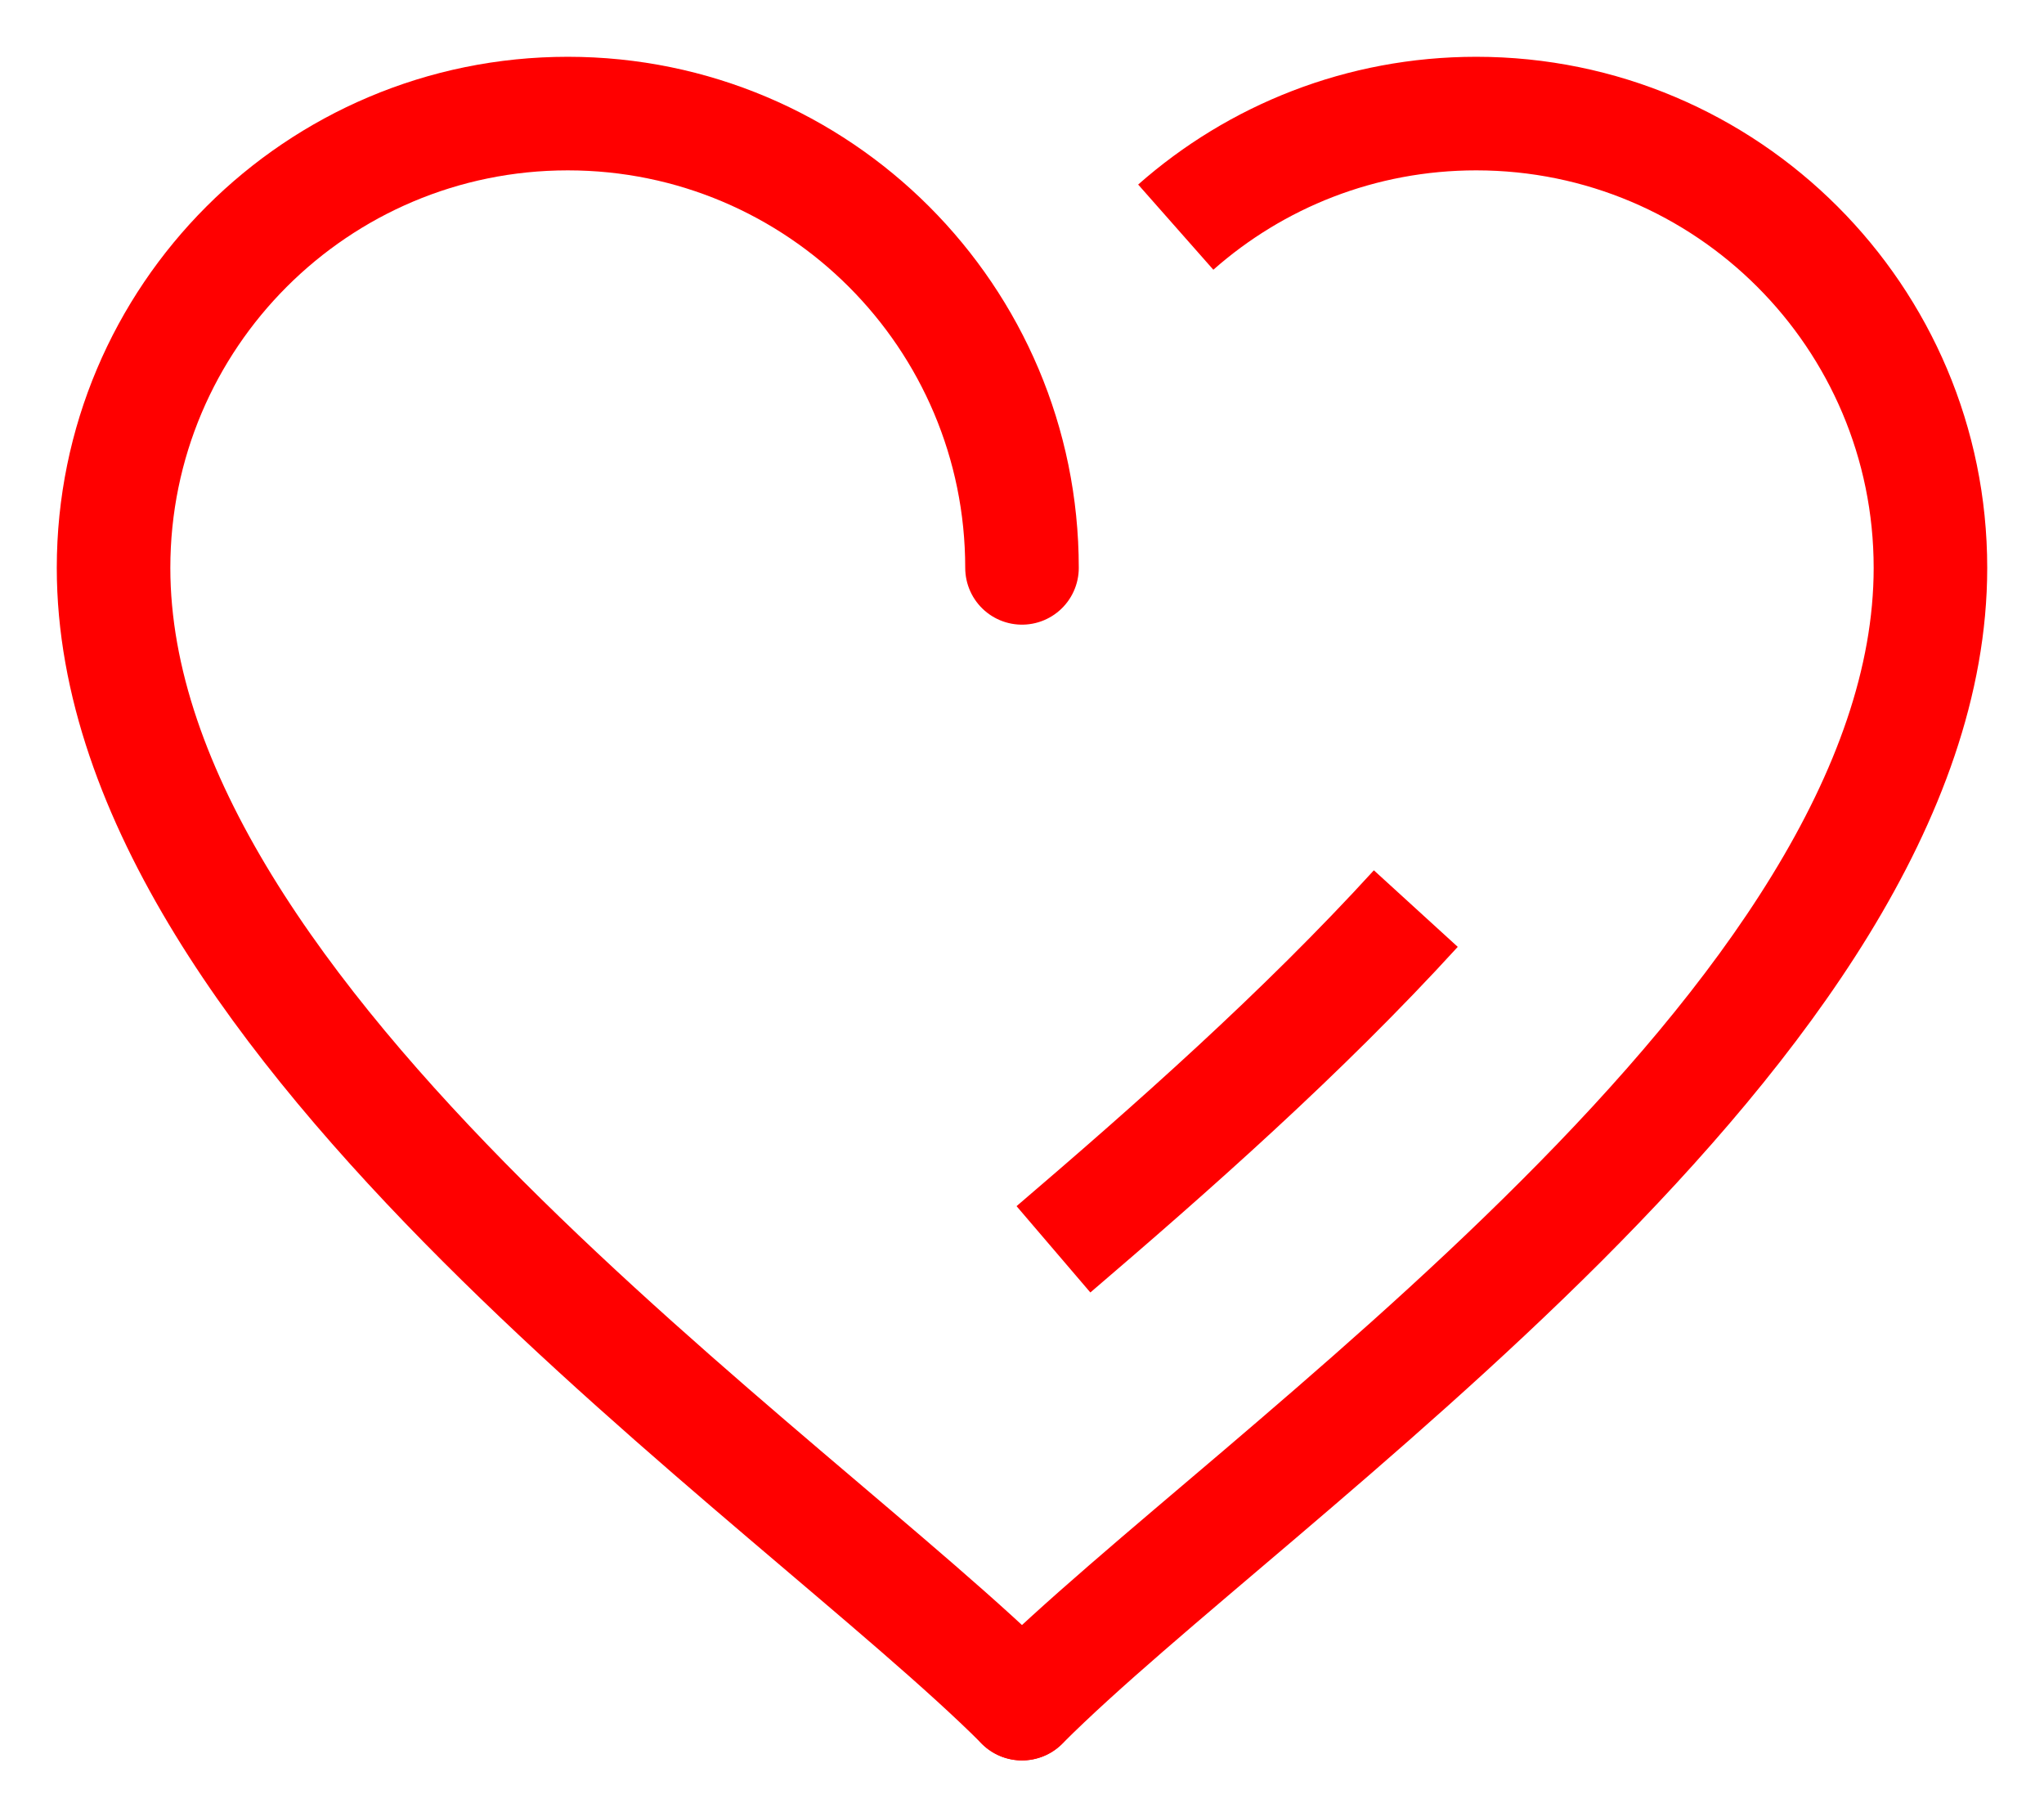 <svg width="18" height="16" viewBox="0 0 18 16" fill="none" xmlns="http://www.w3.org/2000/svg">
<path d="M9 5C9 2.791 7.209 1 5 1C2.791 1 1 2.791 1 5C1 9 7 13 9 15" stroke="#FF0000" stroke-linecap="round"/>
<path d="M9.277 11C10.312 10.115 11.467 9.097 12.468 8" stroke="#FF0000"/>
<path d="M8.646 14.646C8.451 14.842 8.451 15.158 8.646 15.354C8.842 15.549 9.158 15.549 9.354 15.354L8.646 14.646ZM16.5 5C16.5 5.875 16.171 6.784 15.605 7.707C15.04 8.629 14.258 9.535 13.396 10.396C12.537 11.256 11.612 12.058 10.77 12.776C9.937 13.485 9.165 14.128 8.646 14.646L9.354 15.354C9.835 14.872 10.563 14.265 11.418 13.537C12.263 12.817 13.213 11.994 14.104 11.104C14.992 10.215 15.835 9.246 16.458 8.23C17.079 7.216 17.5 6.125 17.5 5H16.5ZM13 1.5C14.933 1.5 16.5 3.067 16.5 5H17.5C17.5 2.515 15.485 0.5 13 0.5V1.5ZM10.685 2.375C11.302 1.83 12.112 1.5 13 1.5V0.5C11.859 0.5 10.816 0.925 10.023 1.625L10.685 2.375Z" fill="#FF0000"/>
</svg>
